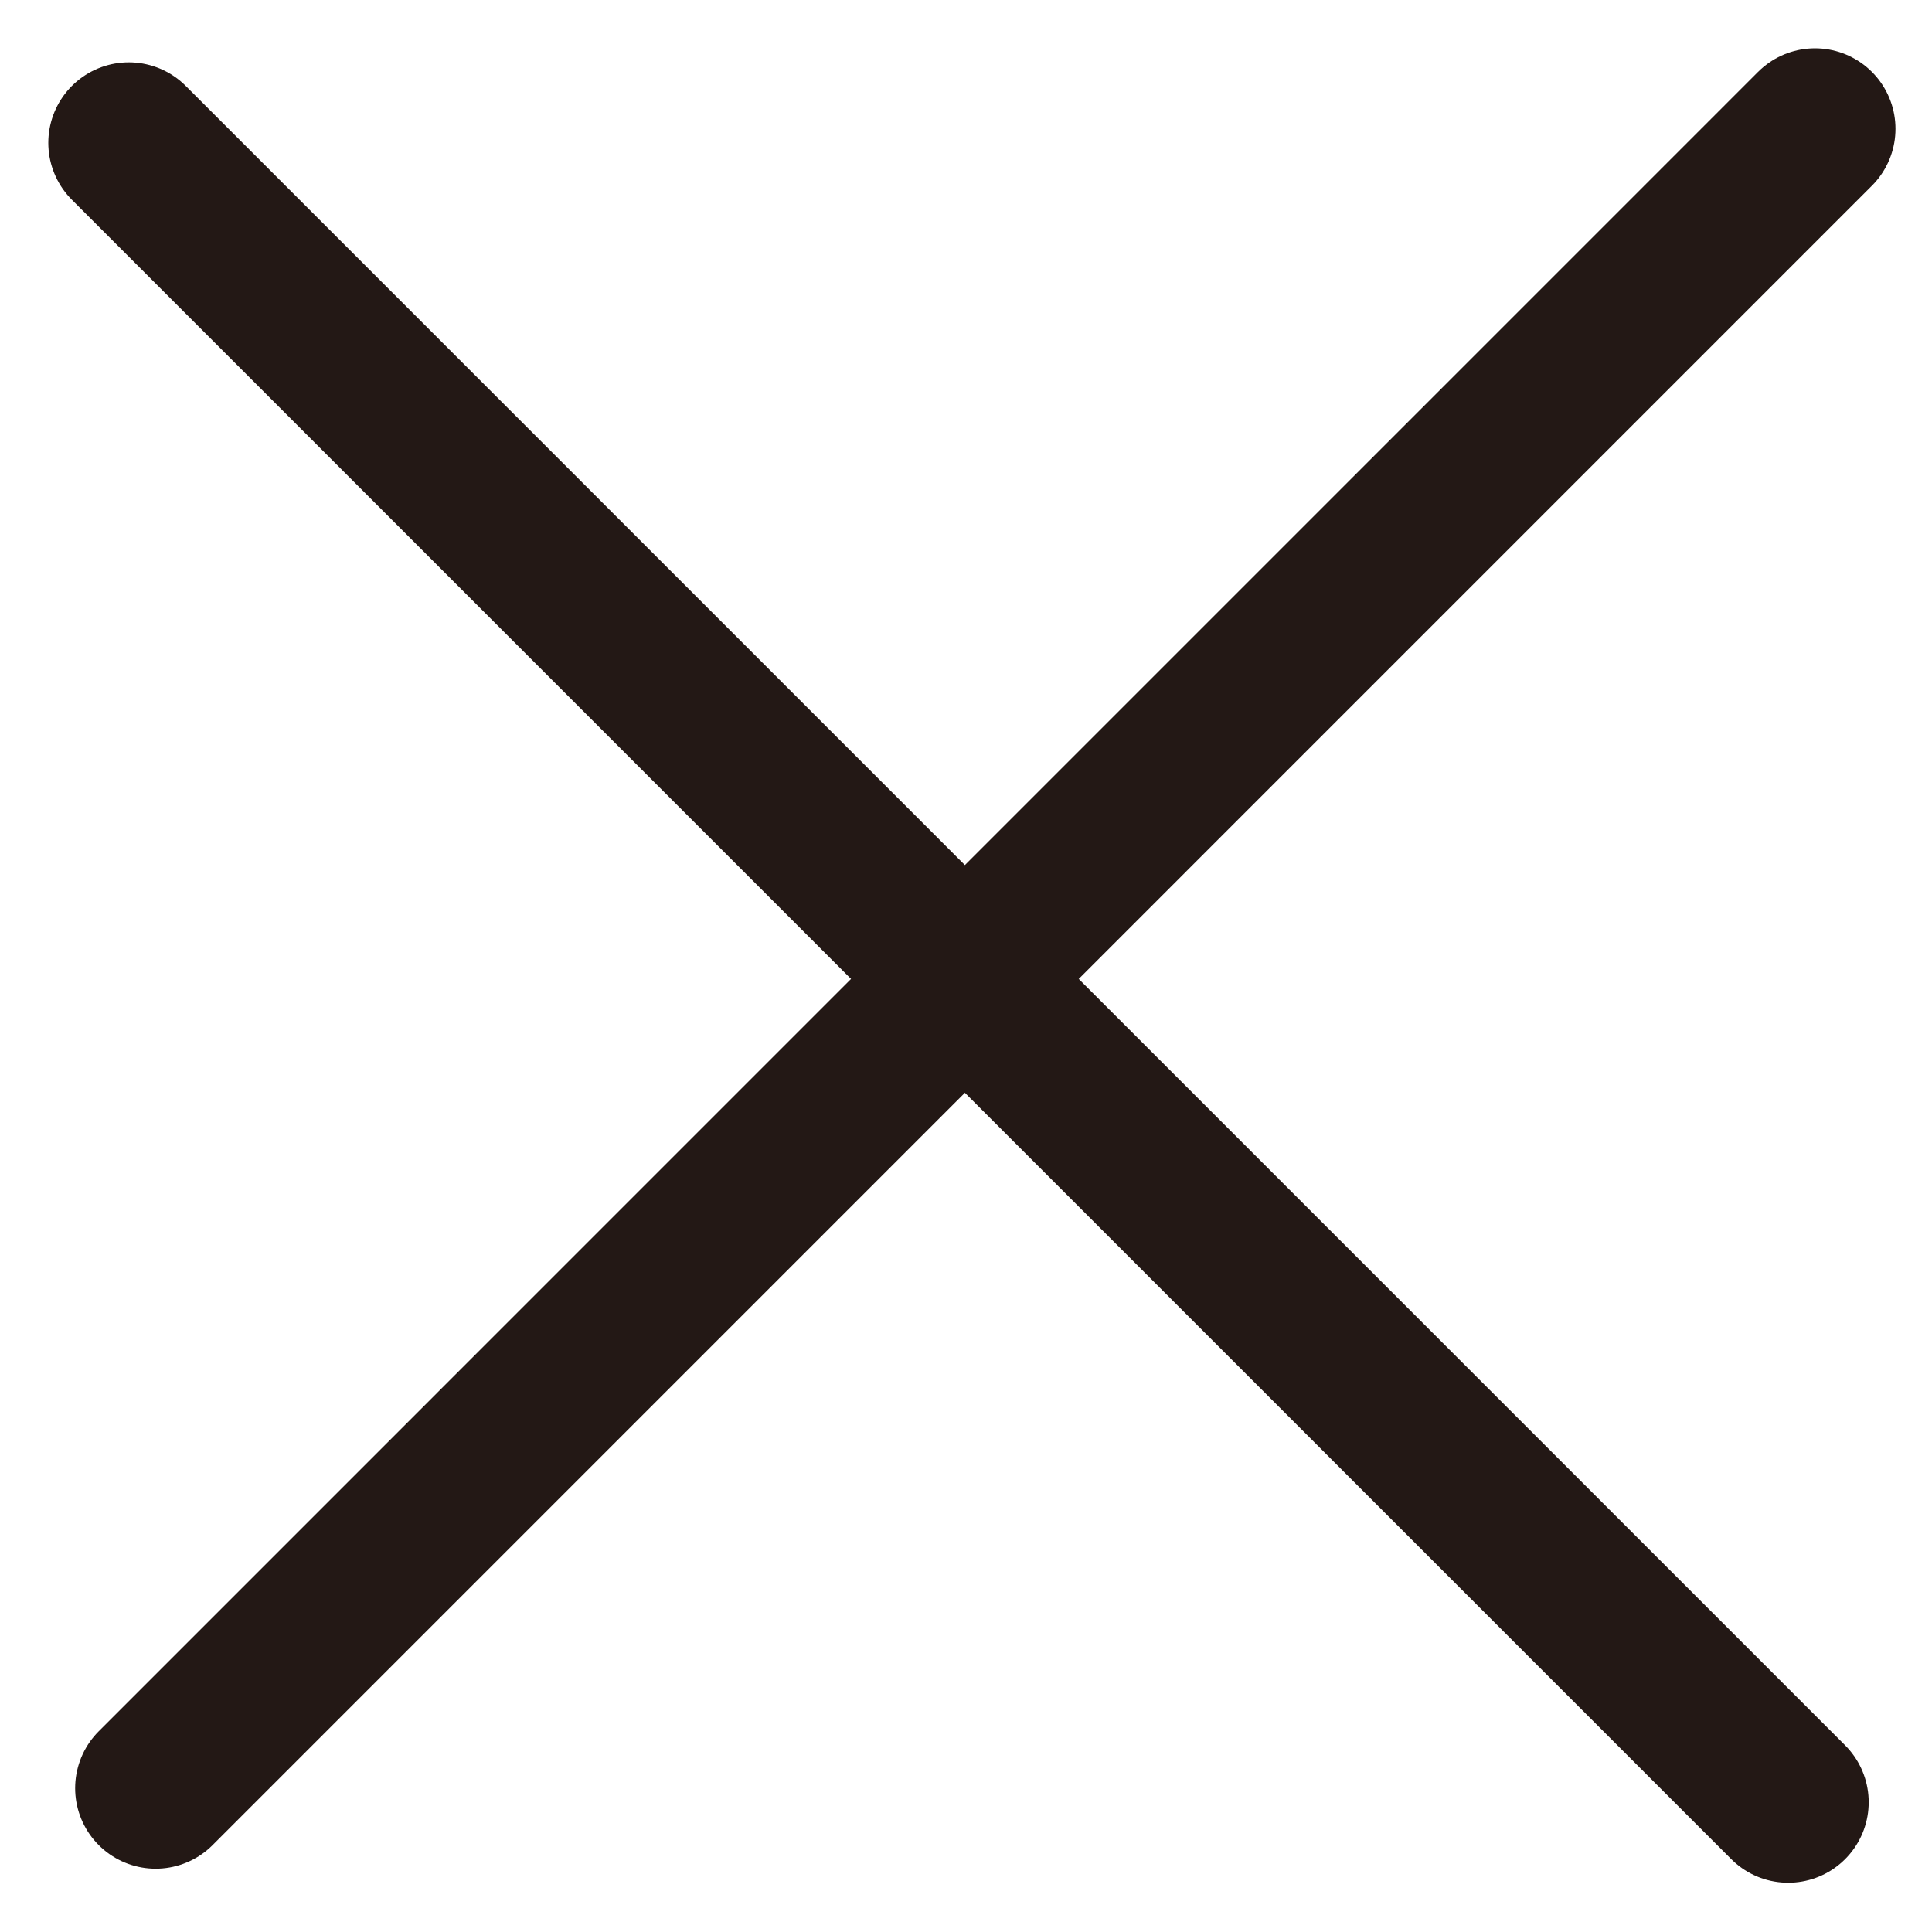 <svg width="30" height="30" viewBox="0 0 30 30" fill="none" xmlns="http://www.w3.org/2000/svg">
<path d="M2 2.218L27.767 27.985" stroke="#231815" stroke-width="2.5" stroke-linecap="round"/>
<path d="M2.417 27.767L28.183 2" stroke="#231815" stroke-width="2.5" stroke-linecap="round"/>
</svg>
